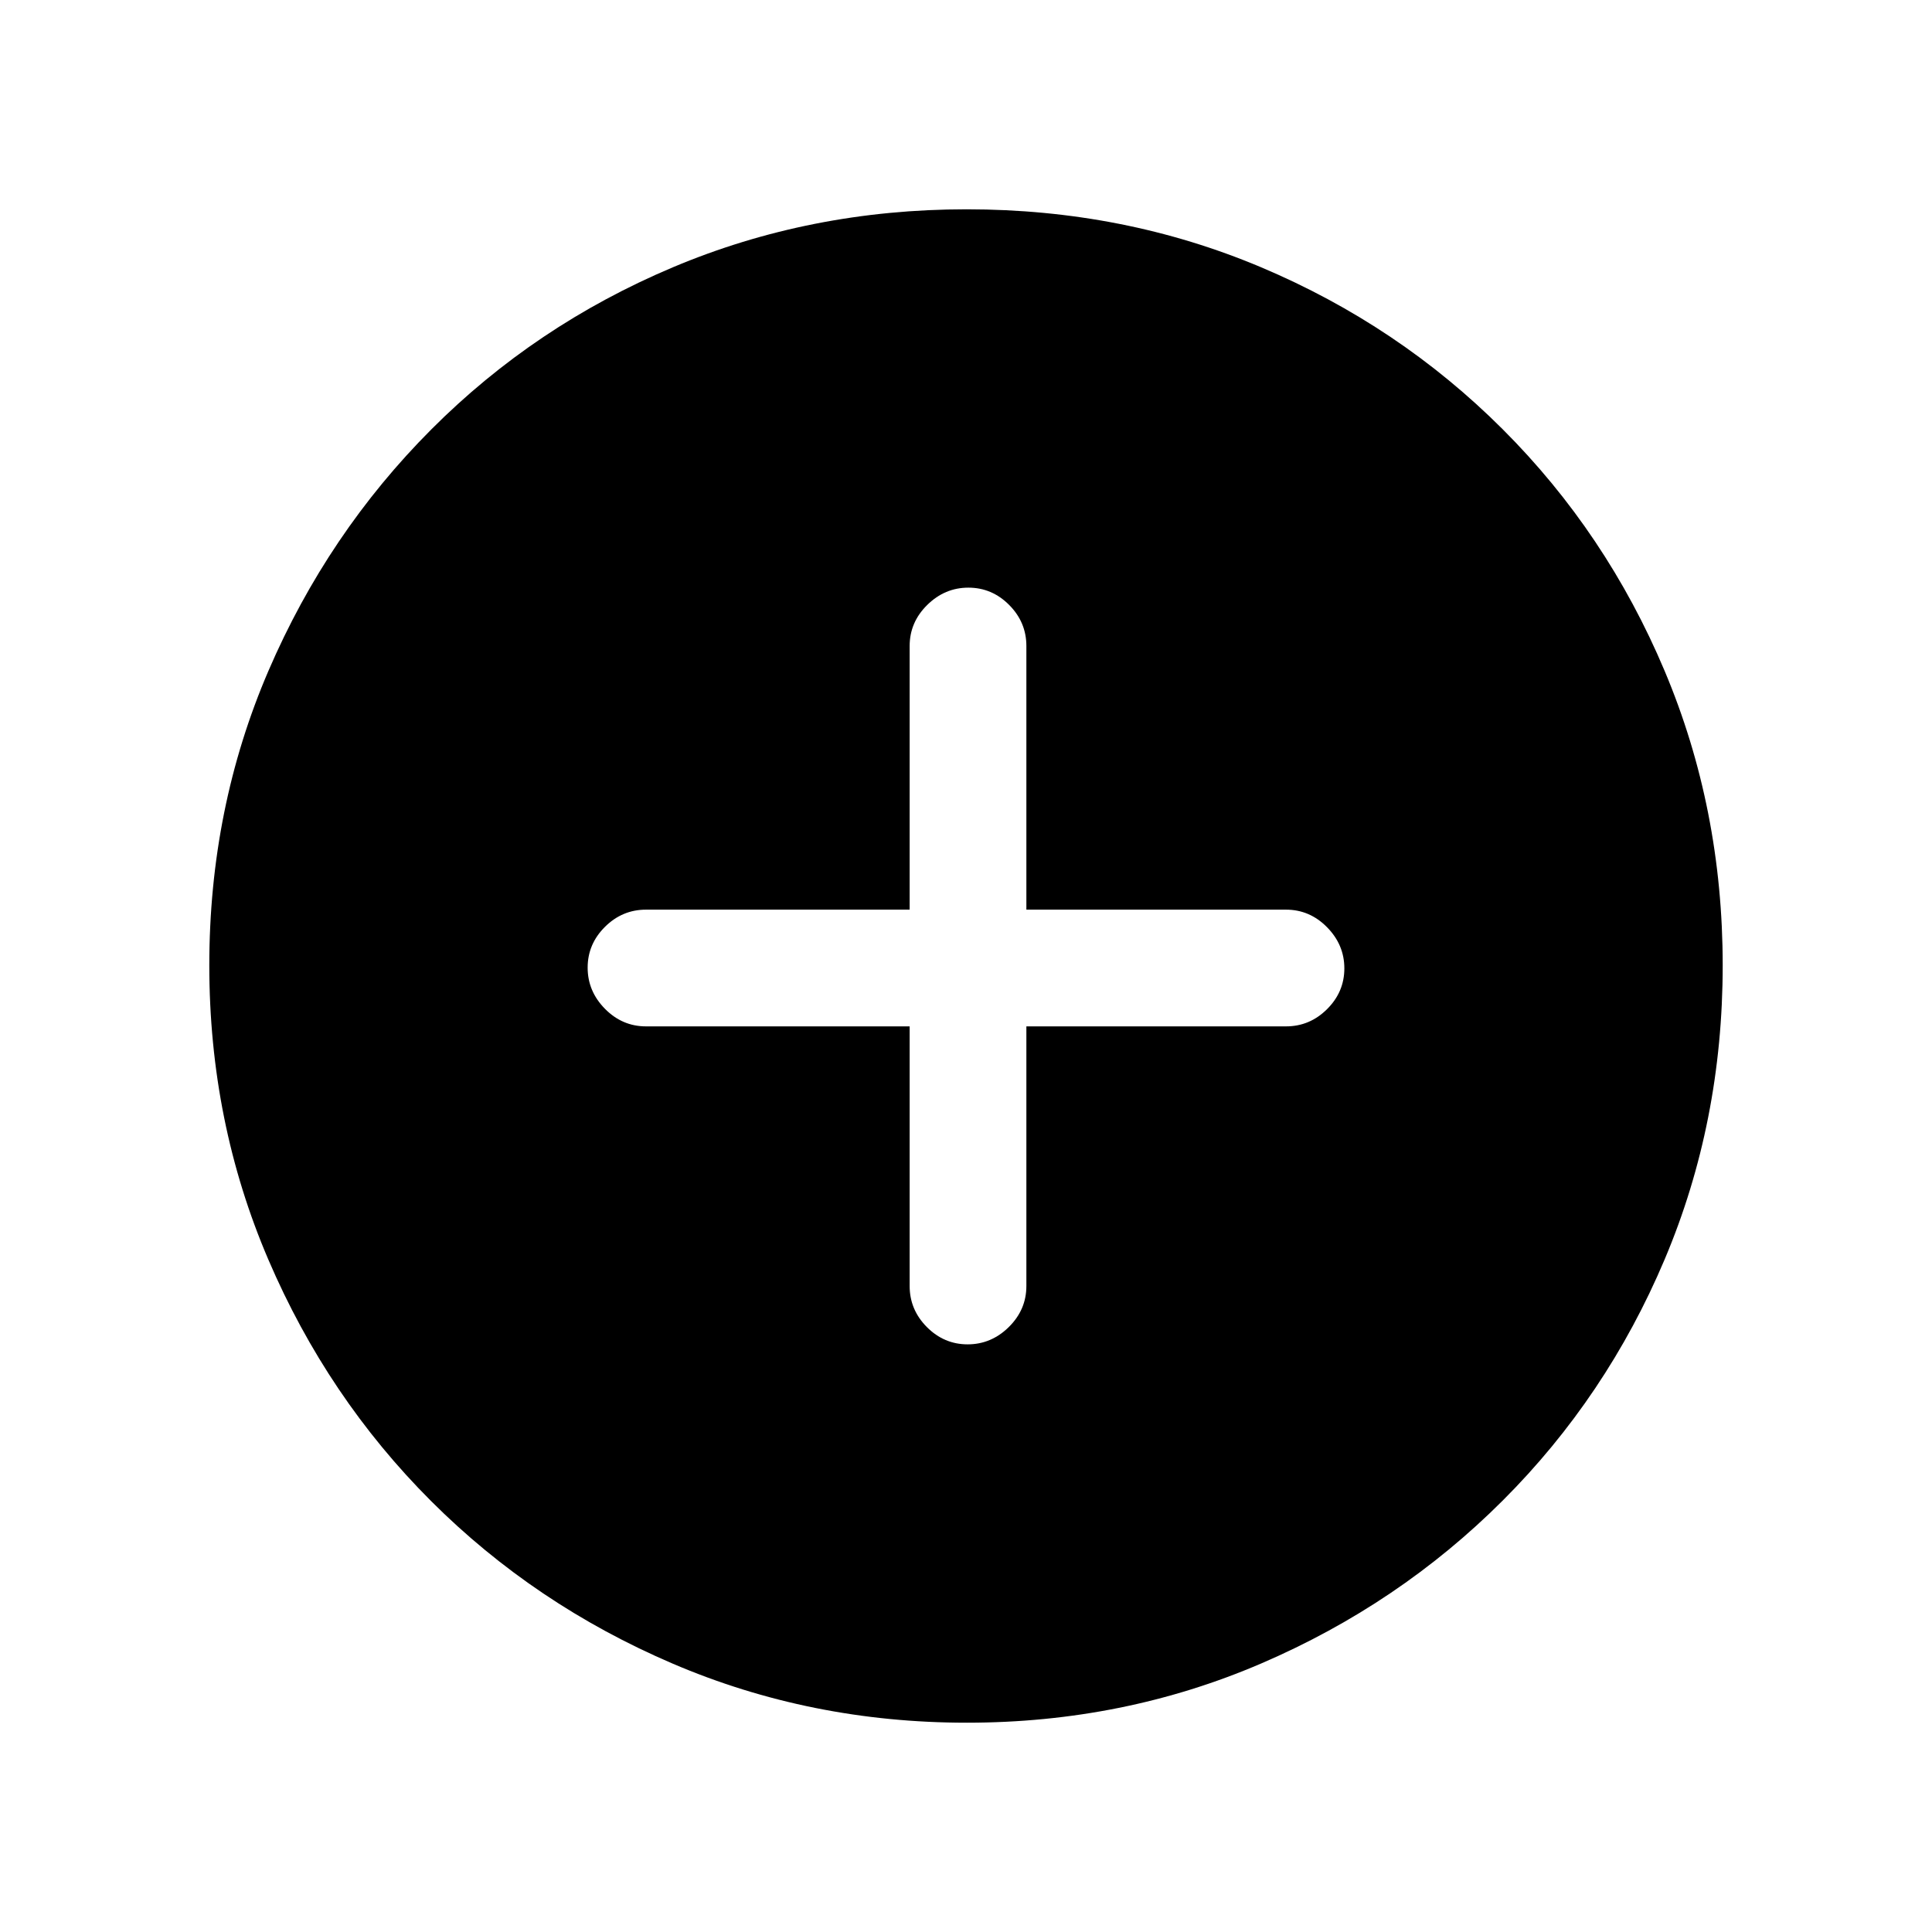 <svg xmlns="http://www.w3.org/2000/svg" height="20" viewBox="0 -960 960 960" width="20"><path d="M452-450v129q0 11.8 8.55 20.4 8.54 8.6 20.27 8.6 11.72 0 20.45-8.6Q510-309.2 510-321v-129h129q11.8 0 20.4-8.55 8.6-8.54 8.6-20.27 0-11.72-8.6-20.45Q650.8-508 639-508H510v-131q0-11.8-8.55-20.4-8.54-8.6-20.27-8.6-11.72 0-20.45 8.6Q452-650.8 452-639v131H321q-11.8 0-20.4 8.55-8.6 8.54-8.6 20.27 0 11.72 8.6 20.45Q309.2-450 321-450h131Zm28.41 346q-77.59 0-146.17-29.36-68.57-29.36-120.02-80.76-51.45-51.4-80.83-119.88Q104-402.47 104-480.32q0-78.11 29.42-146.42 29.42-68.3 80.92-119.91 51.5-51.62 119.87-80.48Q402.59-856 480.32-856q78.1 0 146.4 28.84 68.29 28.84 119.92 80.42 51.63 51.58 80.49 120.07Q856-558.19 856-480.33q0 77.87-28.84 146.11-28.84 68.23-80.41 119.78-51.57 51.55-120.03 81Q558.25-104 480.41-104Z"/></svg>
